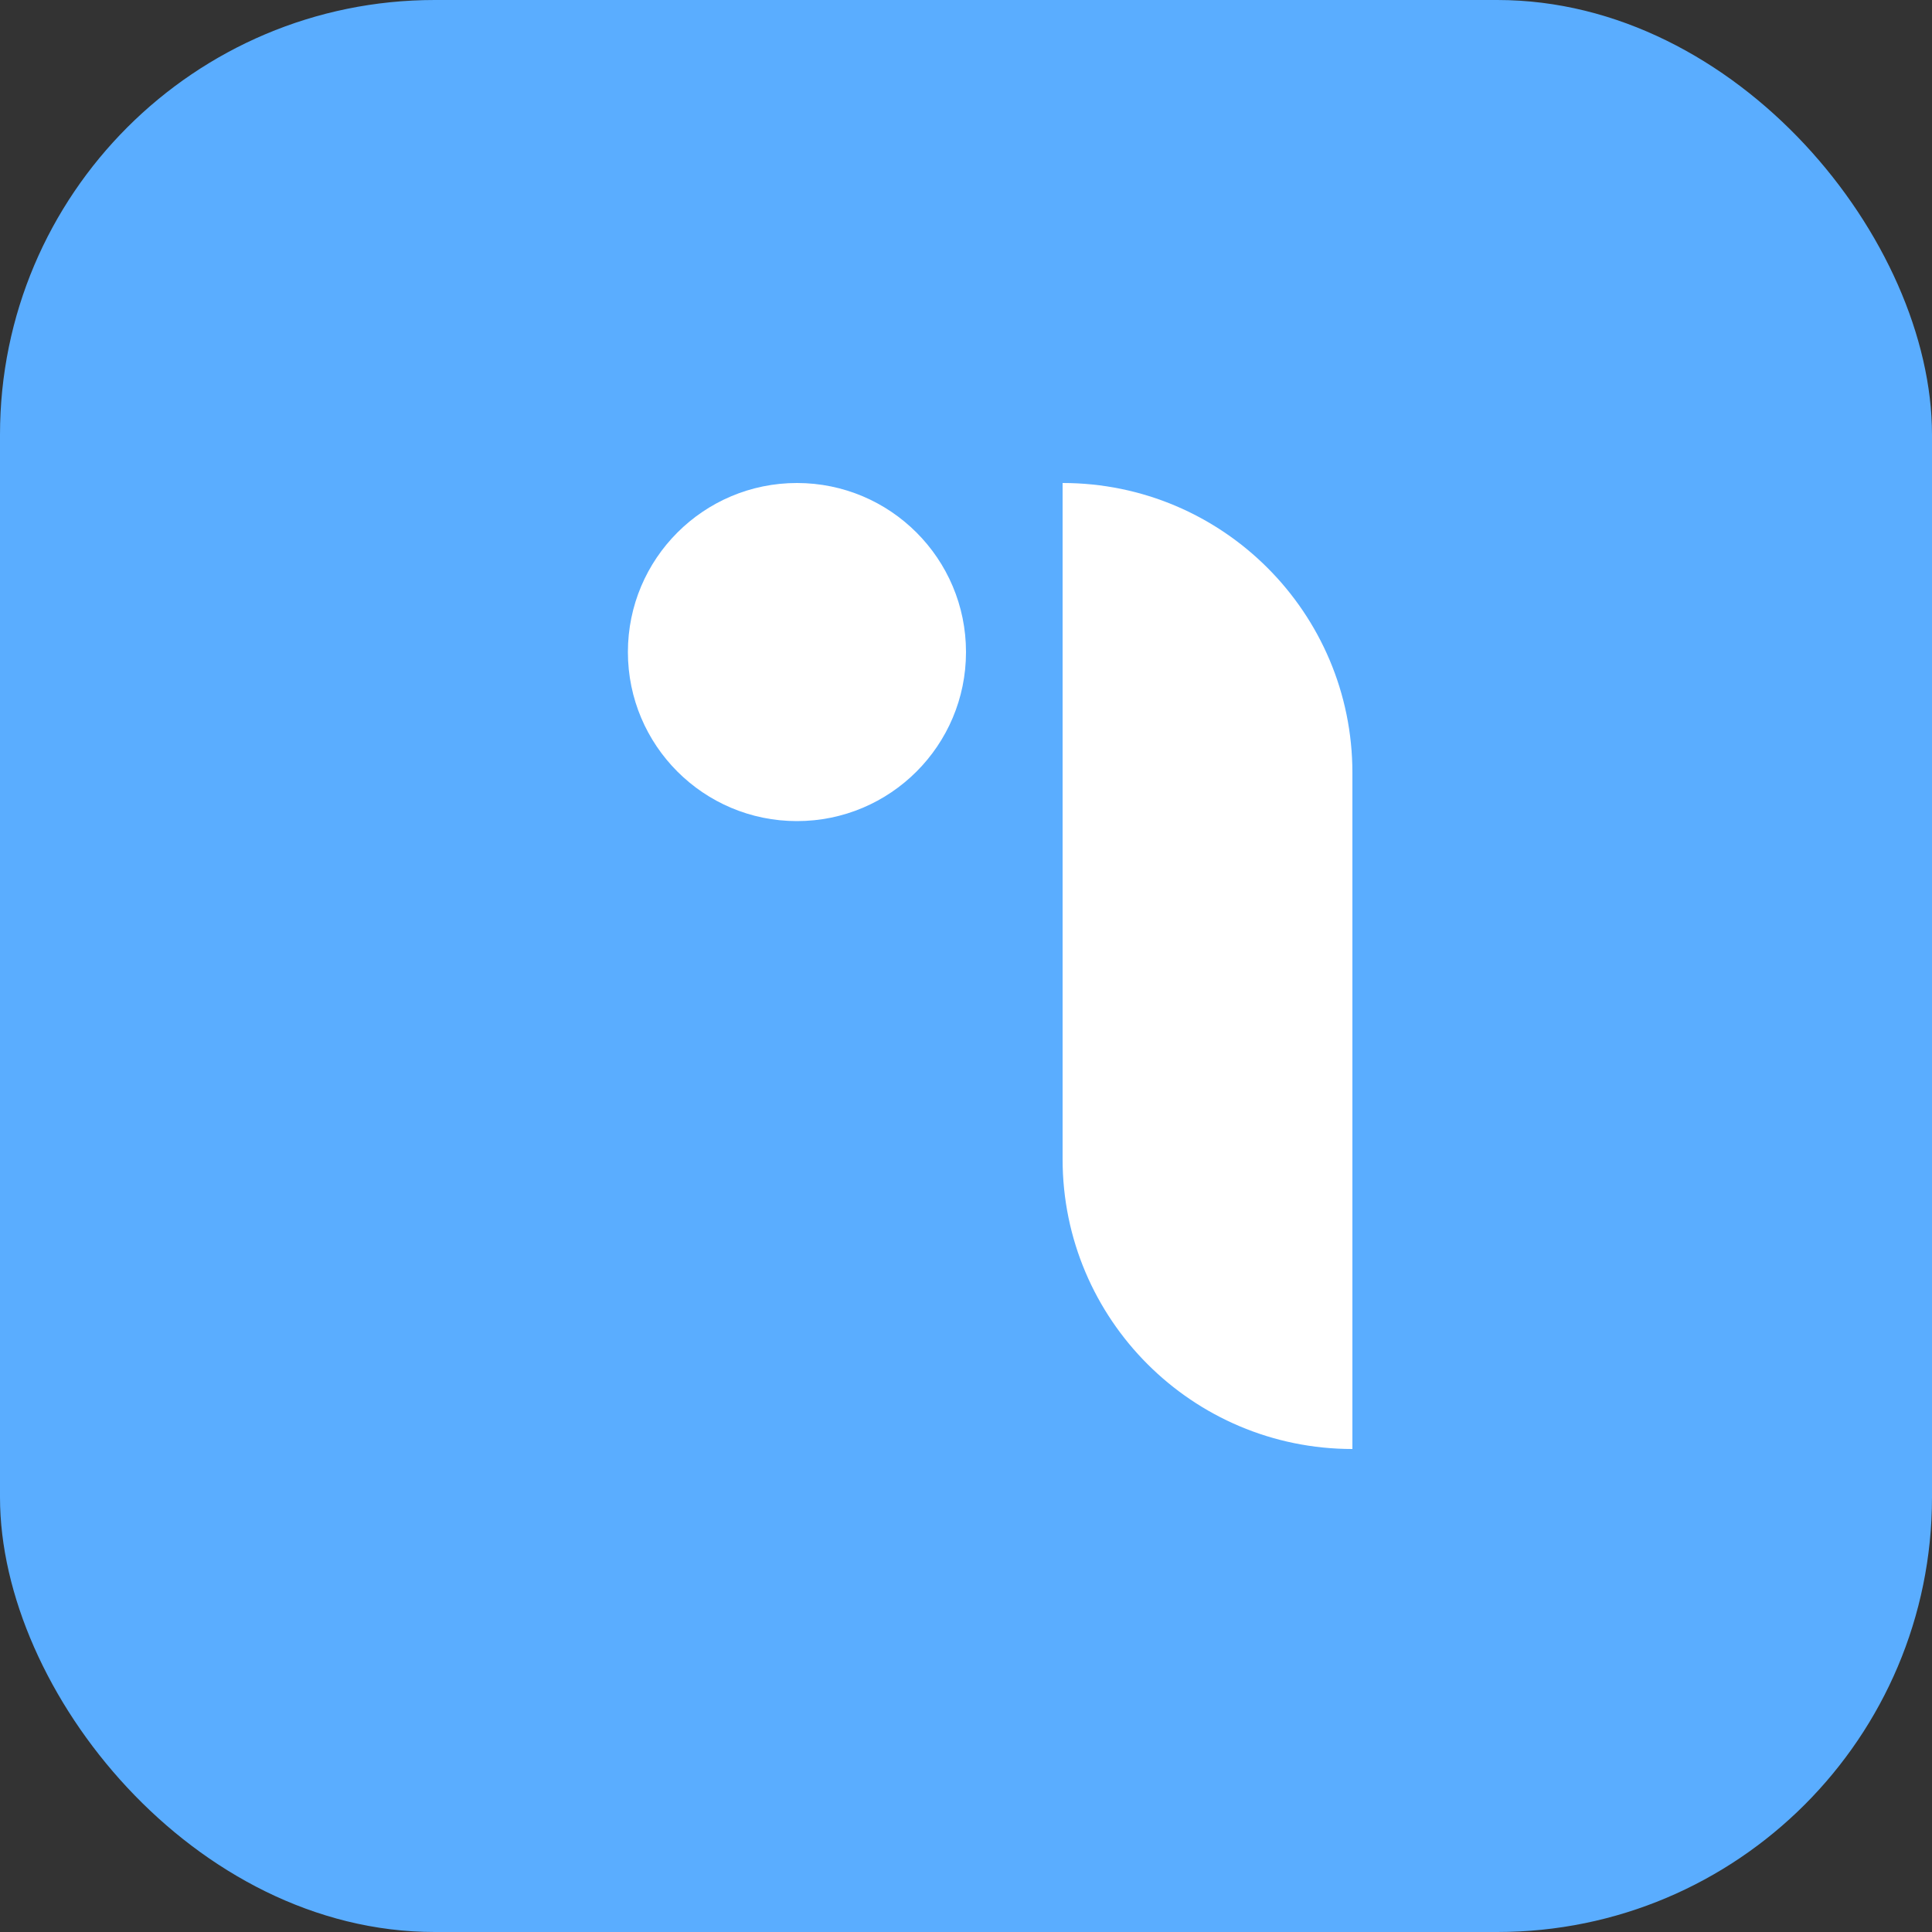 <svg xmlns="http://www.w3.org/2000/svg" fill="none" viewBox="0 0 80 80">
<rect x="0" y="0" width="80" height="80" fill="#333333" stroke="none"/>
<rect width="80" height="80" rx="18" fill="#5AADFF"/>
<path d="M44 20C50.627 20 56 25.373 56 32V60C49.373 60 44 54.627 44 48V20Z" fill="white"/>
<circle cx="33" cy="27" r="7" fill="white"/>
</svg>